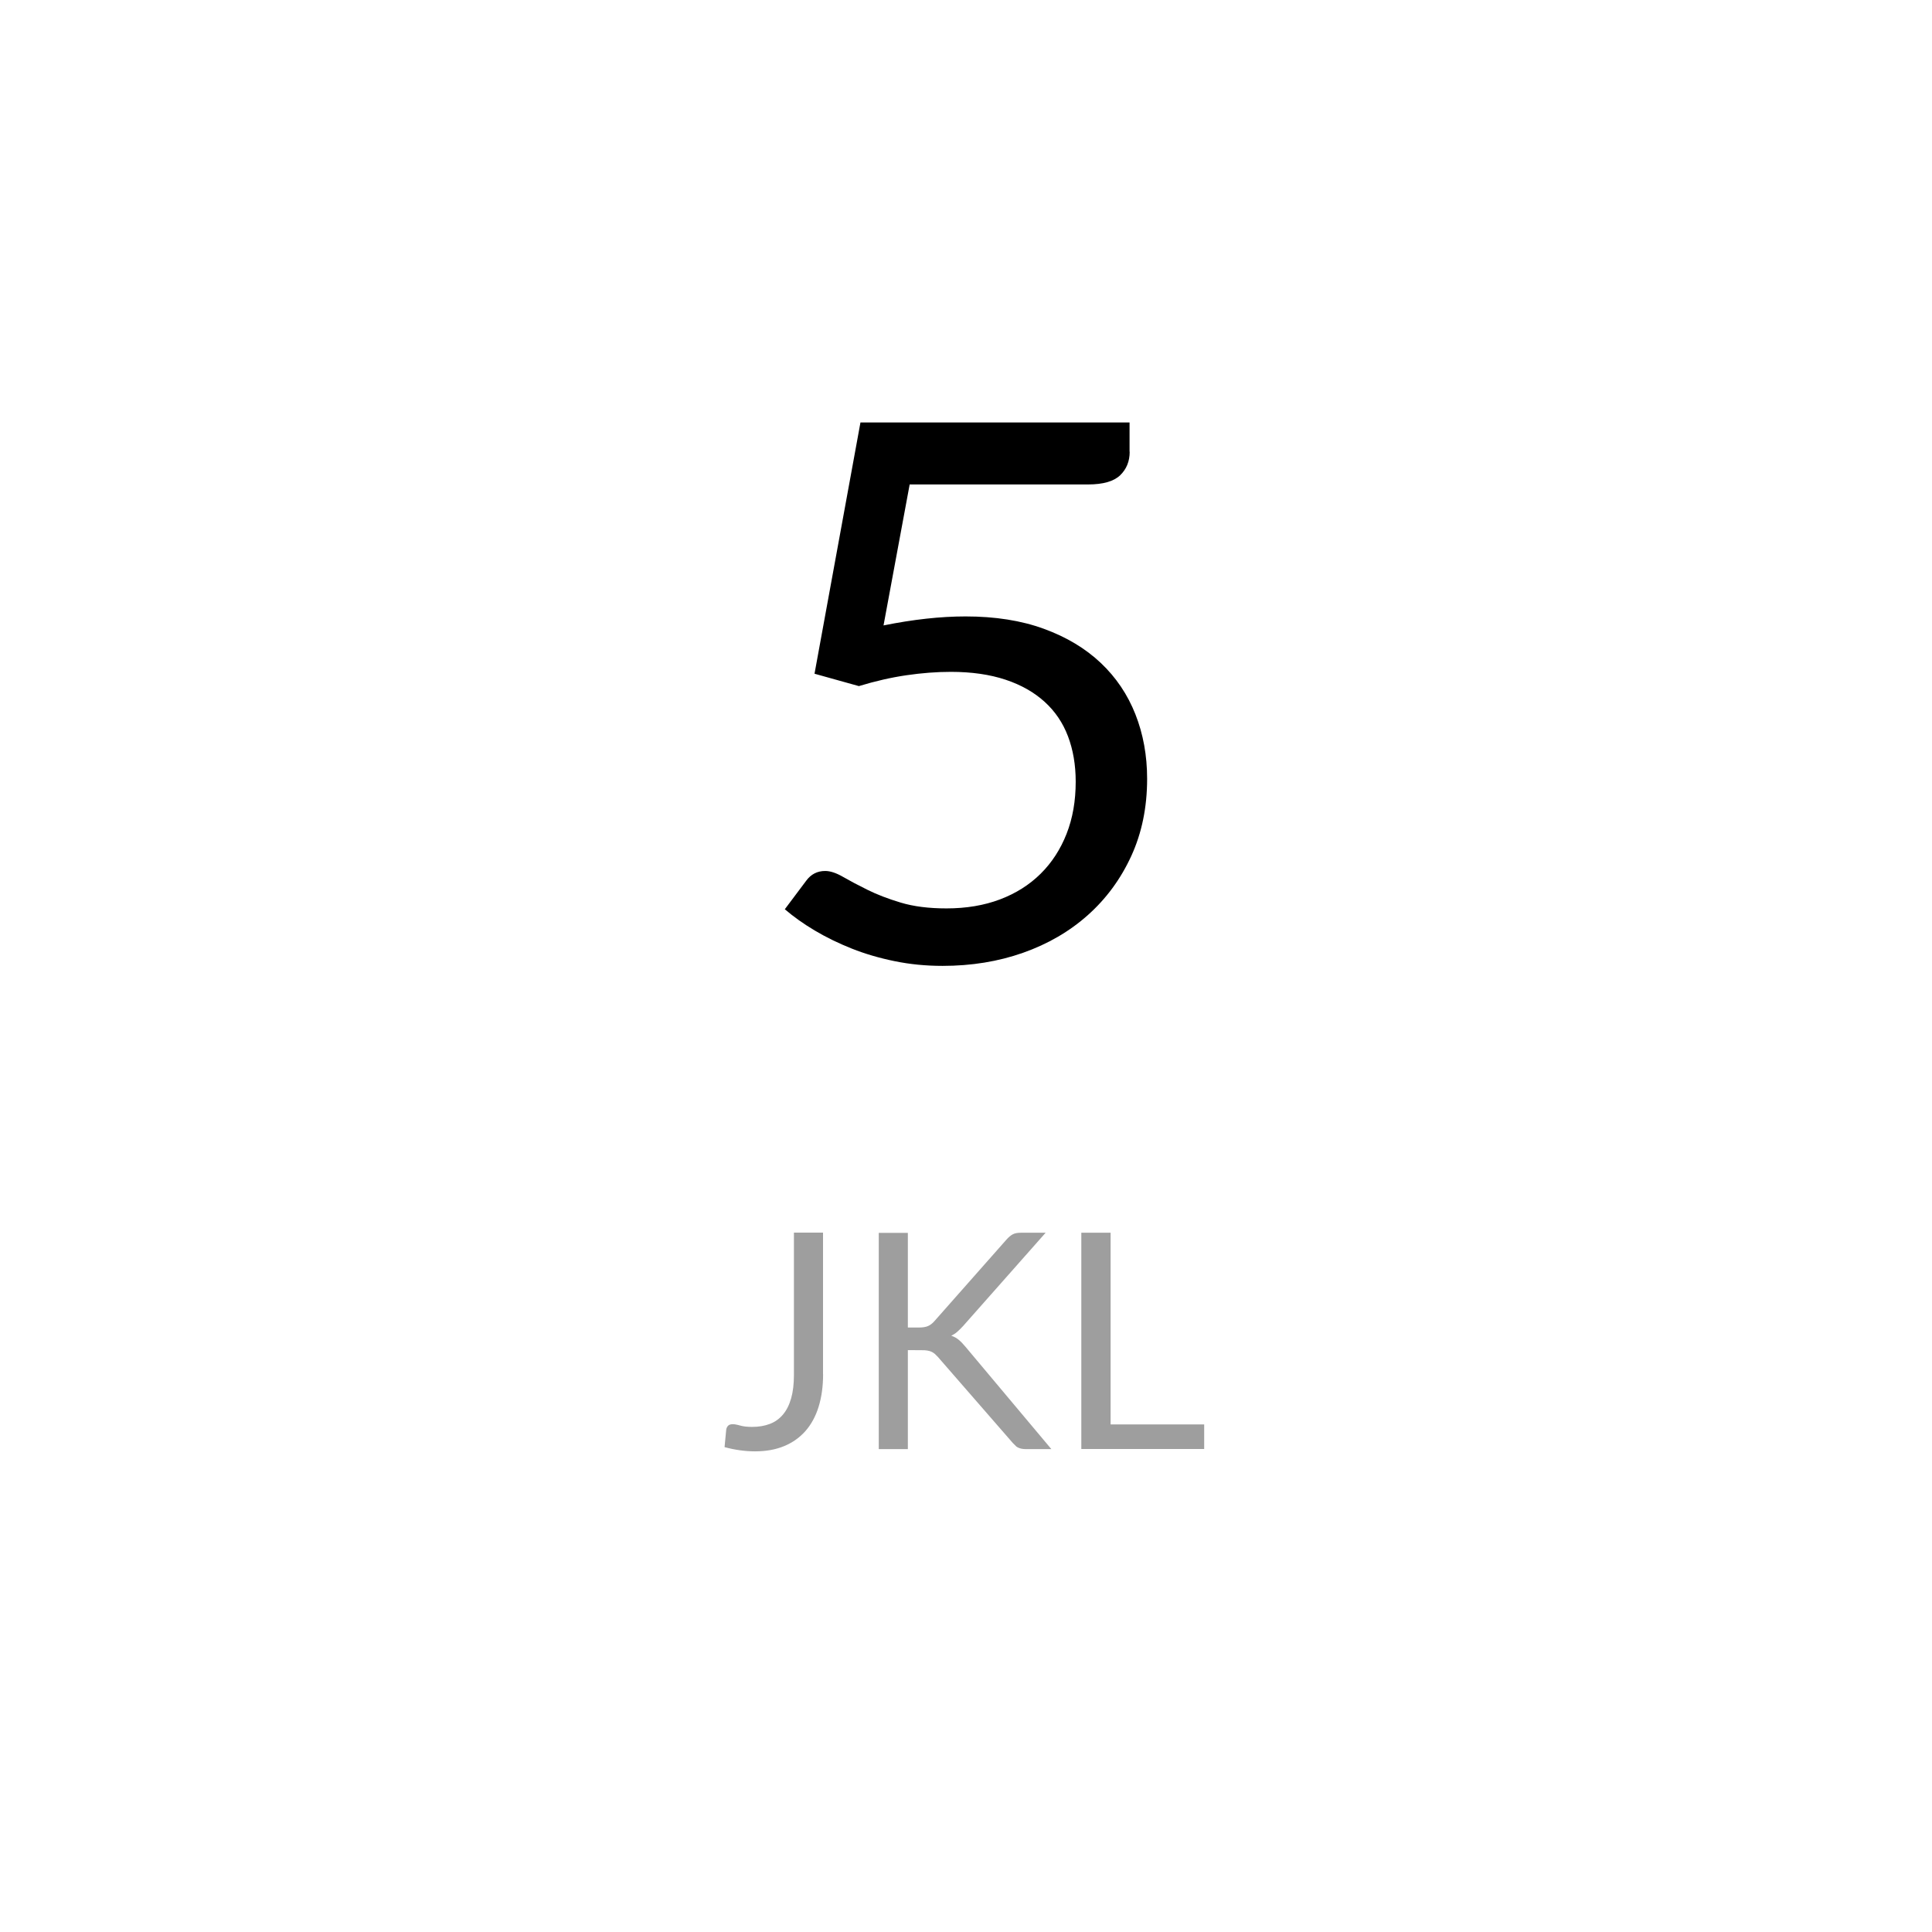 <?xml version="1.0" encoding="UTF-8"?>
<svg viewBox="0 0 32 32" version="1.1" xmlns="http://www.w3.org/2000/svg" xmlns:xlink="http://www.w3.org/1999/xlink">
<title>5</title>
<path fill="#000" d="M18.711 7.484c0 0.157-0.053 0.287-0.158 0.388s-0.282 0.152-0.532 0.152h-2.954l-0.433 2.335c0.49-0.099 0.943-0.149 1.359-0.149 0.49 0 0.922 0.068 1.297 0.205s0.688 0.325 0.942 0.565c0.254 0.24 0.445 0.524 0.574 0.851s0.194 0.683 0.194 1.068c0 0.472-0.088 0.899-0.263 1.28s-0.415 0.707-0.719 0.978c-0.304 0.271-0.662 0.479-1.073 0.624s-0.856 0.217-1.333 0.217c-0.276 0-0.54-0.026-0.794-0.078s-0.49-0.121-0.709-0.208c-0.219-0.087-0.422-0.186-0.611-0.298s-0.354-0.23-0.499-0.354l0.354-0.472c0.079-0.108 0.184-0.162 0.315-0.162 0.083 0 0.181 0.032 0.292 0.096s0.246 0.136 0.404 0.214c0.158 0.079 0.342 0.15 0.555 0.214s0.465 0.096 0.758 0.096c0.328 0 0.624-0.050 0.886-0.149s0.487-0.241 0.673-0.425c0.186-0.184 0.329-0.405 0.43-0.662s0.151-0.544 0.151-0.863c0-0.277-0.043-0.528-0.128-0.752s-0.214-0.414-0.387-0.571c-0.173-0.157-0.388-0.28-0.647-0.366s-0.56-0.13-0.906-0.13c-0.236 0-0.481 0.019-0.735 0.056s-0.516 0.097-0.788 0.18l-0.735-0.205 0.761-4.162h4.457v0.484z"></path>
<path fill="#9e9e9e" d="M13.633 22.762c0 0.2-0.025 0.379-0.074 0.538s-0.122 0.292-0.217 0.401c-0.096 0.109-0.214 0.193-0.354 0.251s-0.301 0.087-0.482 0.087c-0.162 0-0.33-0.023-0.505-0.070l0.027-0.285c0.003-0.028 0.014-0.051 0.031-0.069s0.044-0.026 0.079-0.026c0.020 0 0.044 0.003 0.073 0.010l0.047 0.012c0.050 0.015 0.117 0.023 0.2 0.023 0.11 0 0.208-0.017 0.294-0.050s0.158-0.085 0.217-0.155c0.059-0.070 0.104-0.16 0.135-0.269s0.046-0.239 0.046-0.389v-2.355h0.482v2.345zM15.037 21.988h0.182c0.063 0 0.114-0.008 0.151-0.024s0.073-0.043 0.106-0.081l1.193-1.35c0.037-0.042 0.072-0.071 0.106-0.089s0.078-0.026 0.131-0.026h0.413l-1.365 1.543c-0.035 0.038-0.068 0.071-0.099 0.098s-0.064 0.048-0.099 0.065c0.047 0.015 0.088 0.038 0.123 0.067s0.072 0.067 0.11 0.113l1.425 1.698h-0.42c-0.032 0-0.058-0.003-0.080-0.008s-0.040-0.012-0.056-0.020l-0.023-0.014-0.061-0.061-1.238-1.422-0.051-0.051c-0.016-0.014-0.034-0.026-0.055-0.036s-0.045-0.017-0.072-0.021l-0.046-0.005-0.275-0.002v1.64h-0.482v-3.582h0.482v1.57zM18.395 23.593h1.55v0.407h-2.035v-3.582h0.485v3.175z"></path>
</svg>
